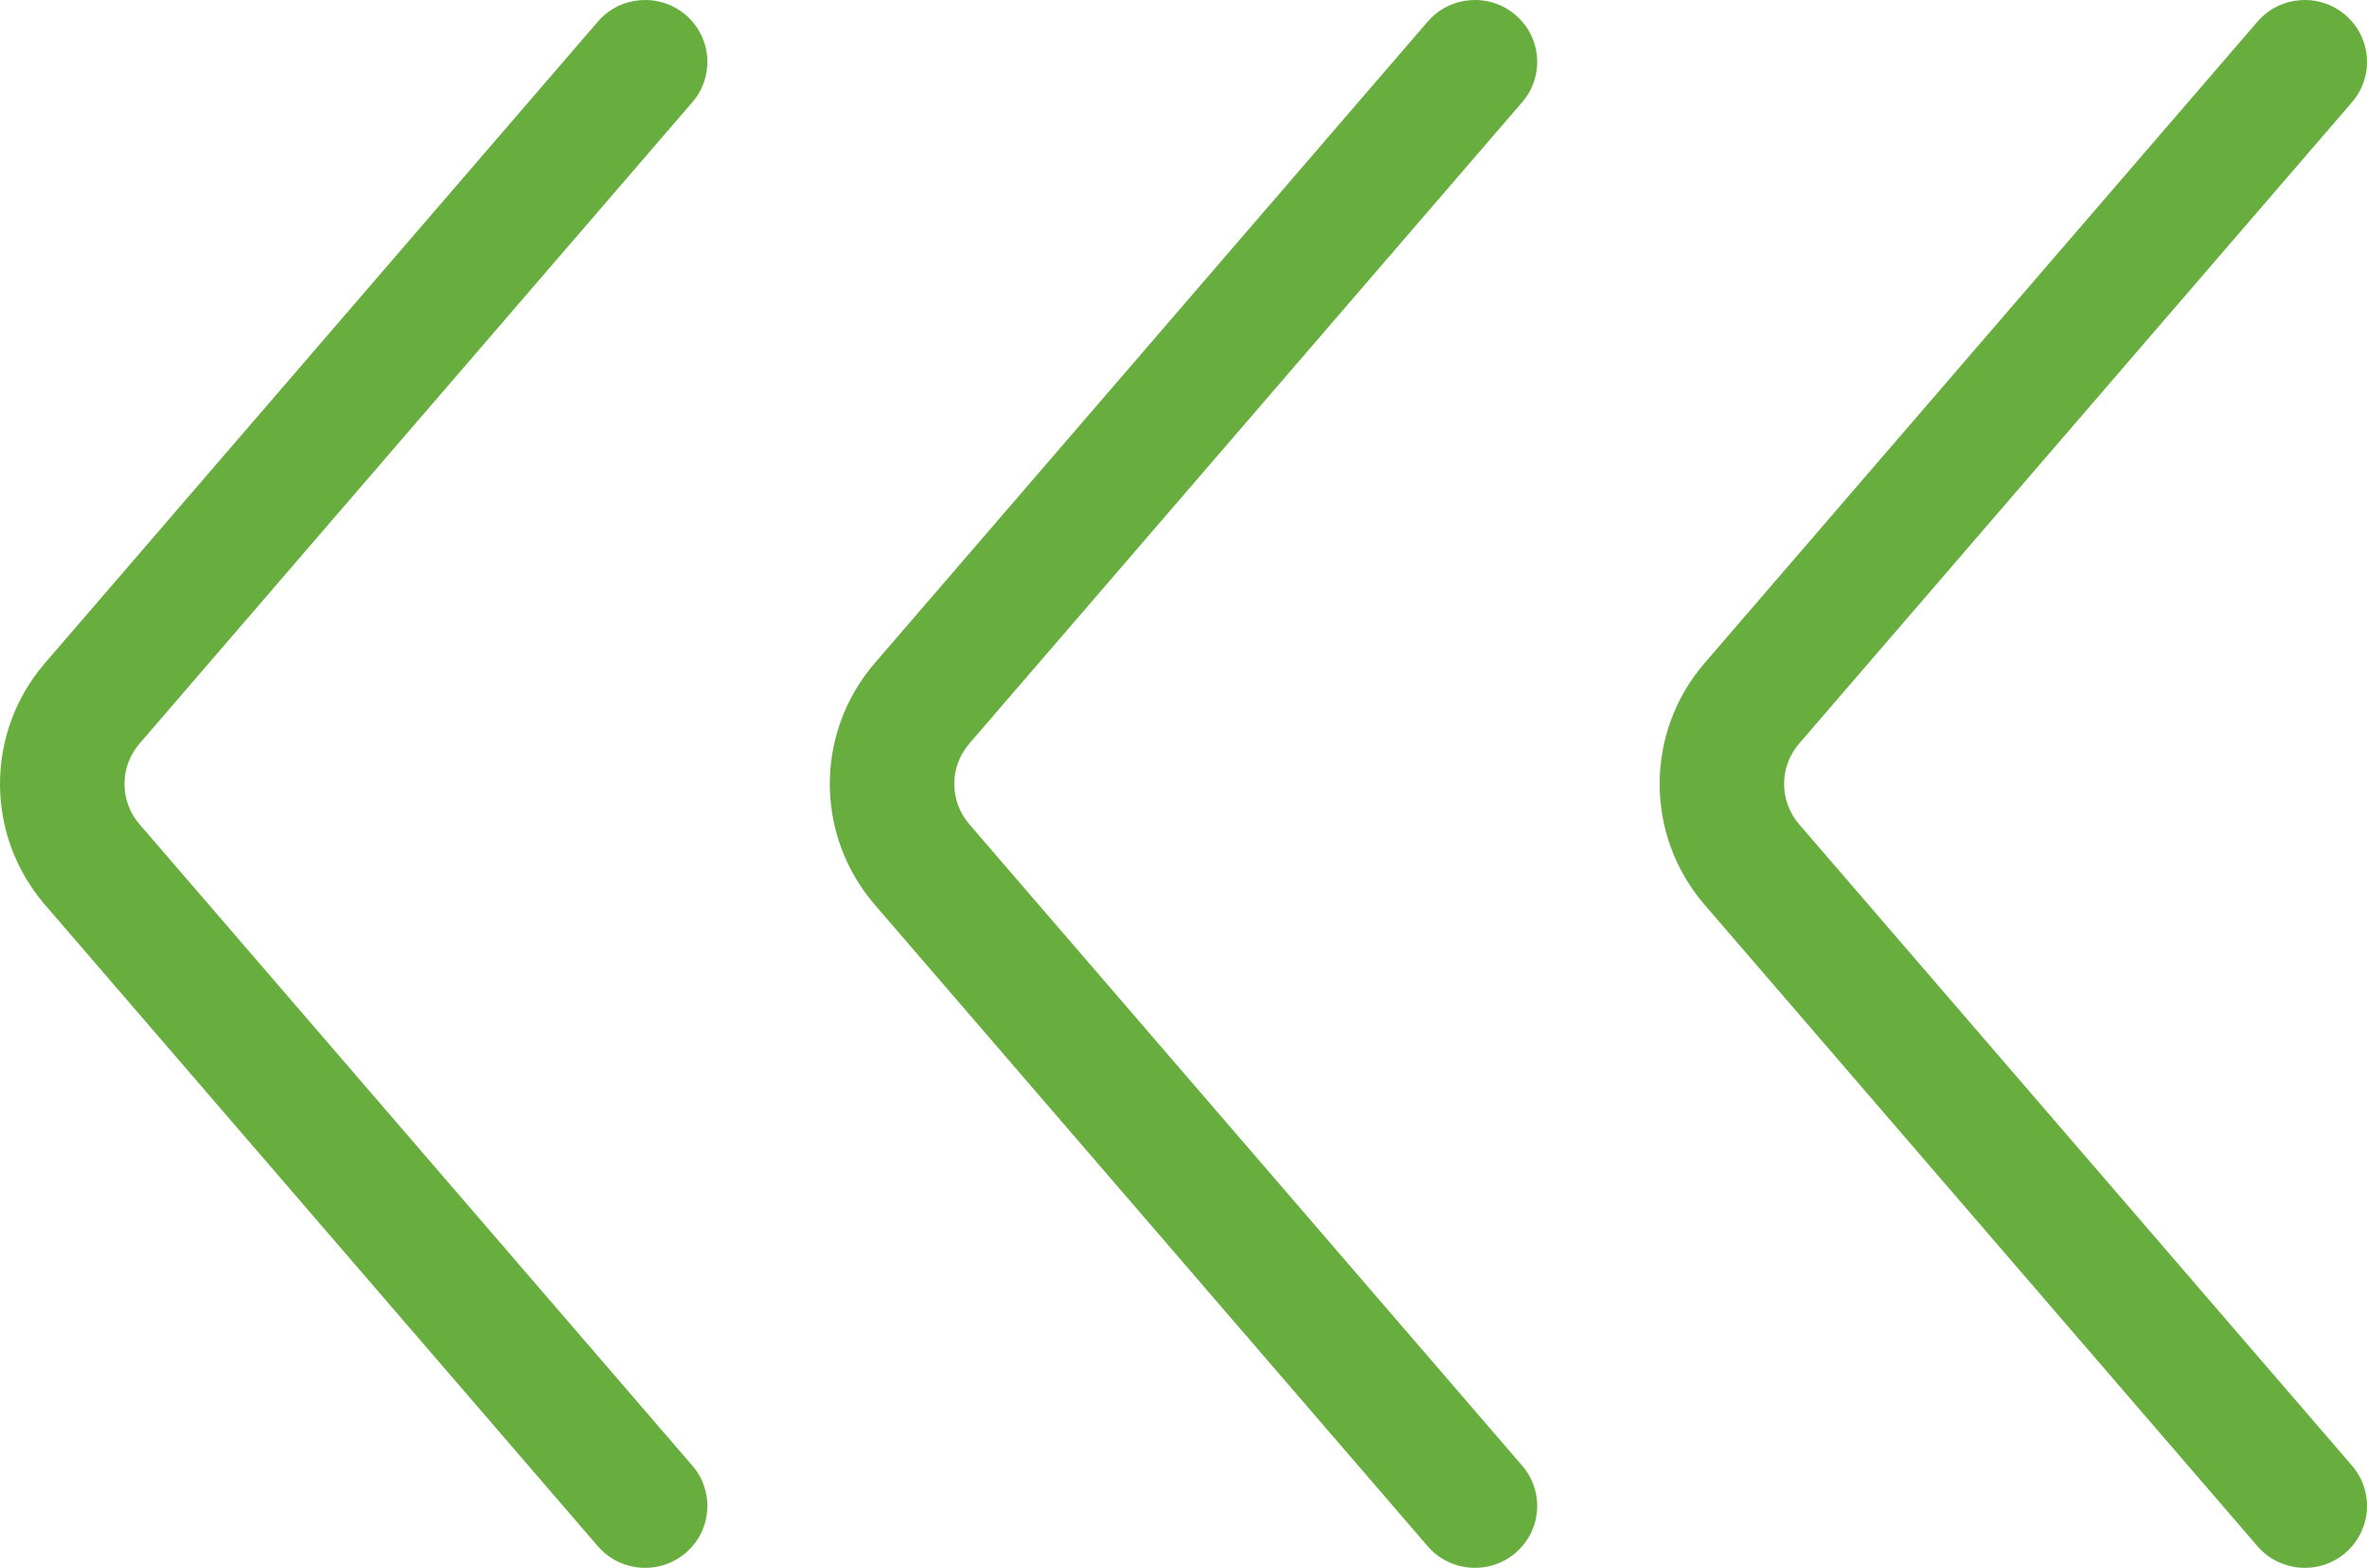 <svg width="77" height="51" viewBox="0 0 77 51" fill="none" xmlns="http://www.w3.org/2000/svg">
<path fill-rule="evenodd" clip-rule="evenodd" d="M22.304 0.485C23.153 1.208 23.251 2.479 22.524 3.323L4.537 24.19C3.887 24.944 3.887 26.056 4.537 26.81L22.524 47.677C23.251 48.521 23.153 49.792 22.304 50.515C21.455 51.239 20.177 51.141 19.449 50.297L1.462 29.43C-0.487 27.169 -0.487 23.831 1.462 21.57L19.449 0.703C20.177 -0.141 21.455 -0.239 22.304 0.485ZM49.298 0.485C50.148 1.208 50.246 2.479 49.518 3.323L31.531 24.19C30.881 24.944 30.881 26.056 31.531 26.81L49.518 47.677C50.246 48.521 50.148 49.792 49.298 50.515C48.45 51.239 47.171 51.141 46.444 50.297L28.457 29.43C26.507 27.169 26.507 23.831 28.457 21.57L46.444 0.703C47.171 -0.141 48.45 -0.239 49.298 0.485ZM76.513 3.323C77.24 2.479 77.142 1.208 76.293 0.485C75.444 -0.239 74.166 -0.141 73.438 0.703L55.451 21.57C53.502 23.831 53.502 27.169 55.451 29.43L73.438 50.297C74.166 51.141 75.444 51.239 76.293 50.515C77.142 49.792 77.24 48.521 76.513 47.677L58.525 26.81C57.876 26.056 57.876 24.944 58.525 24.19L76.513 3.323Z" fill="#67AE3E"/>
</svg>
